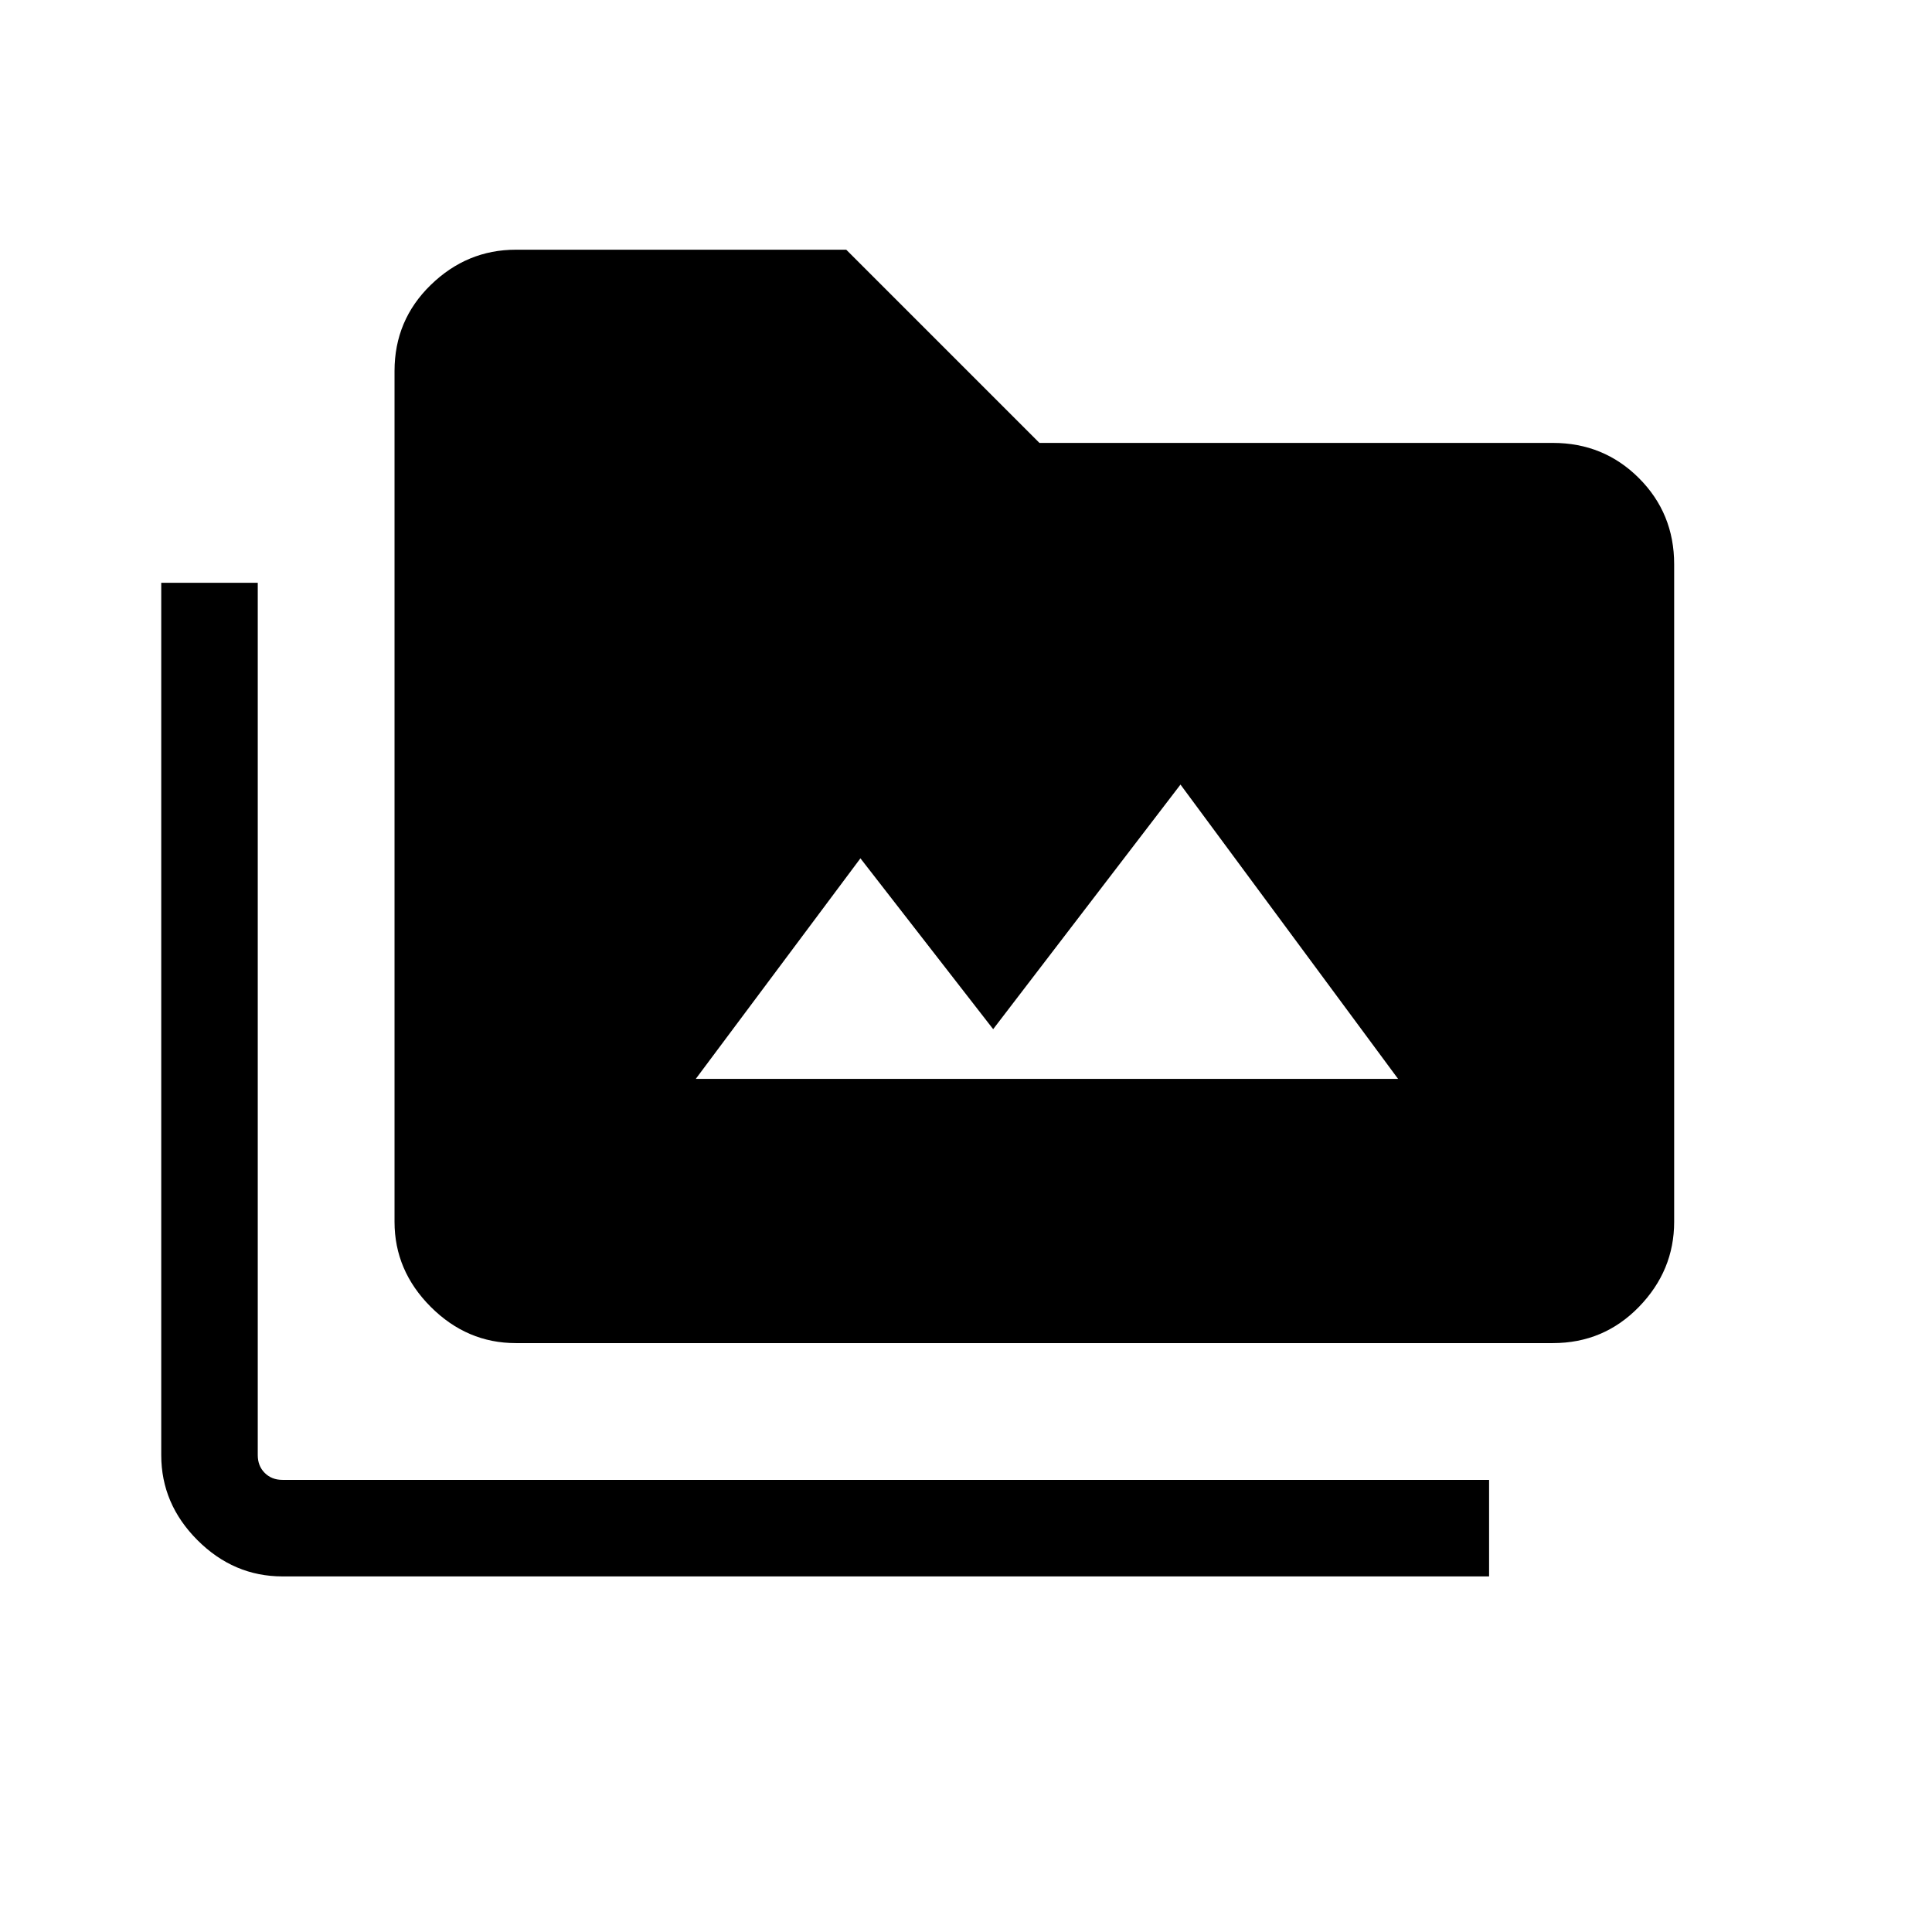 <svg xmlns="http://www.w3.org/2000/svg" height="20" viewBox="0 -960 960 960" width="20"><path d="M140.39-176.69q-24.26 0-42.27-18.01-18-18.01-18-42.26v-433.46h47.96v433.46q0 5.38 3.46 8.84 3.46 3.47 8.85 3.47h599.53v47.96H140.39Zm115.92-115.93q-24.26 0-42.27-18-18-18.01-18-42.26v-422.77q0-25.26 18-42.77 18.01-17.5 42.27-17.5H420.5l96 96h255.11q25.26 0 42.77 17.5 17.5 17.51 17.5 42.77v326.77q0 24.25-17.5 42.26-17.51 18-42.77 18h-515.3Zm89.42-131.3h348.96L586.58-570.15 493.5-448.61l-65.96-84.89-81.81 109.58Z"/></svg>